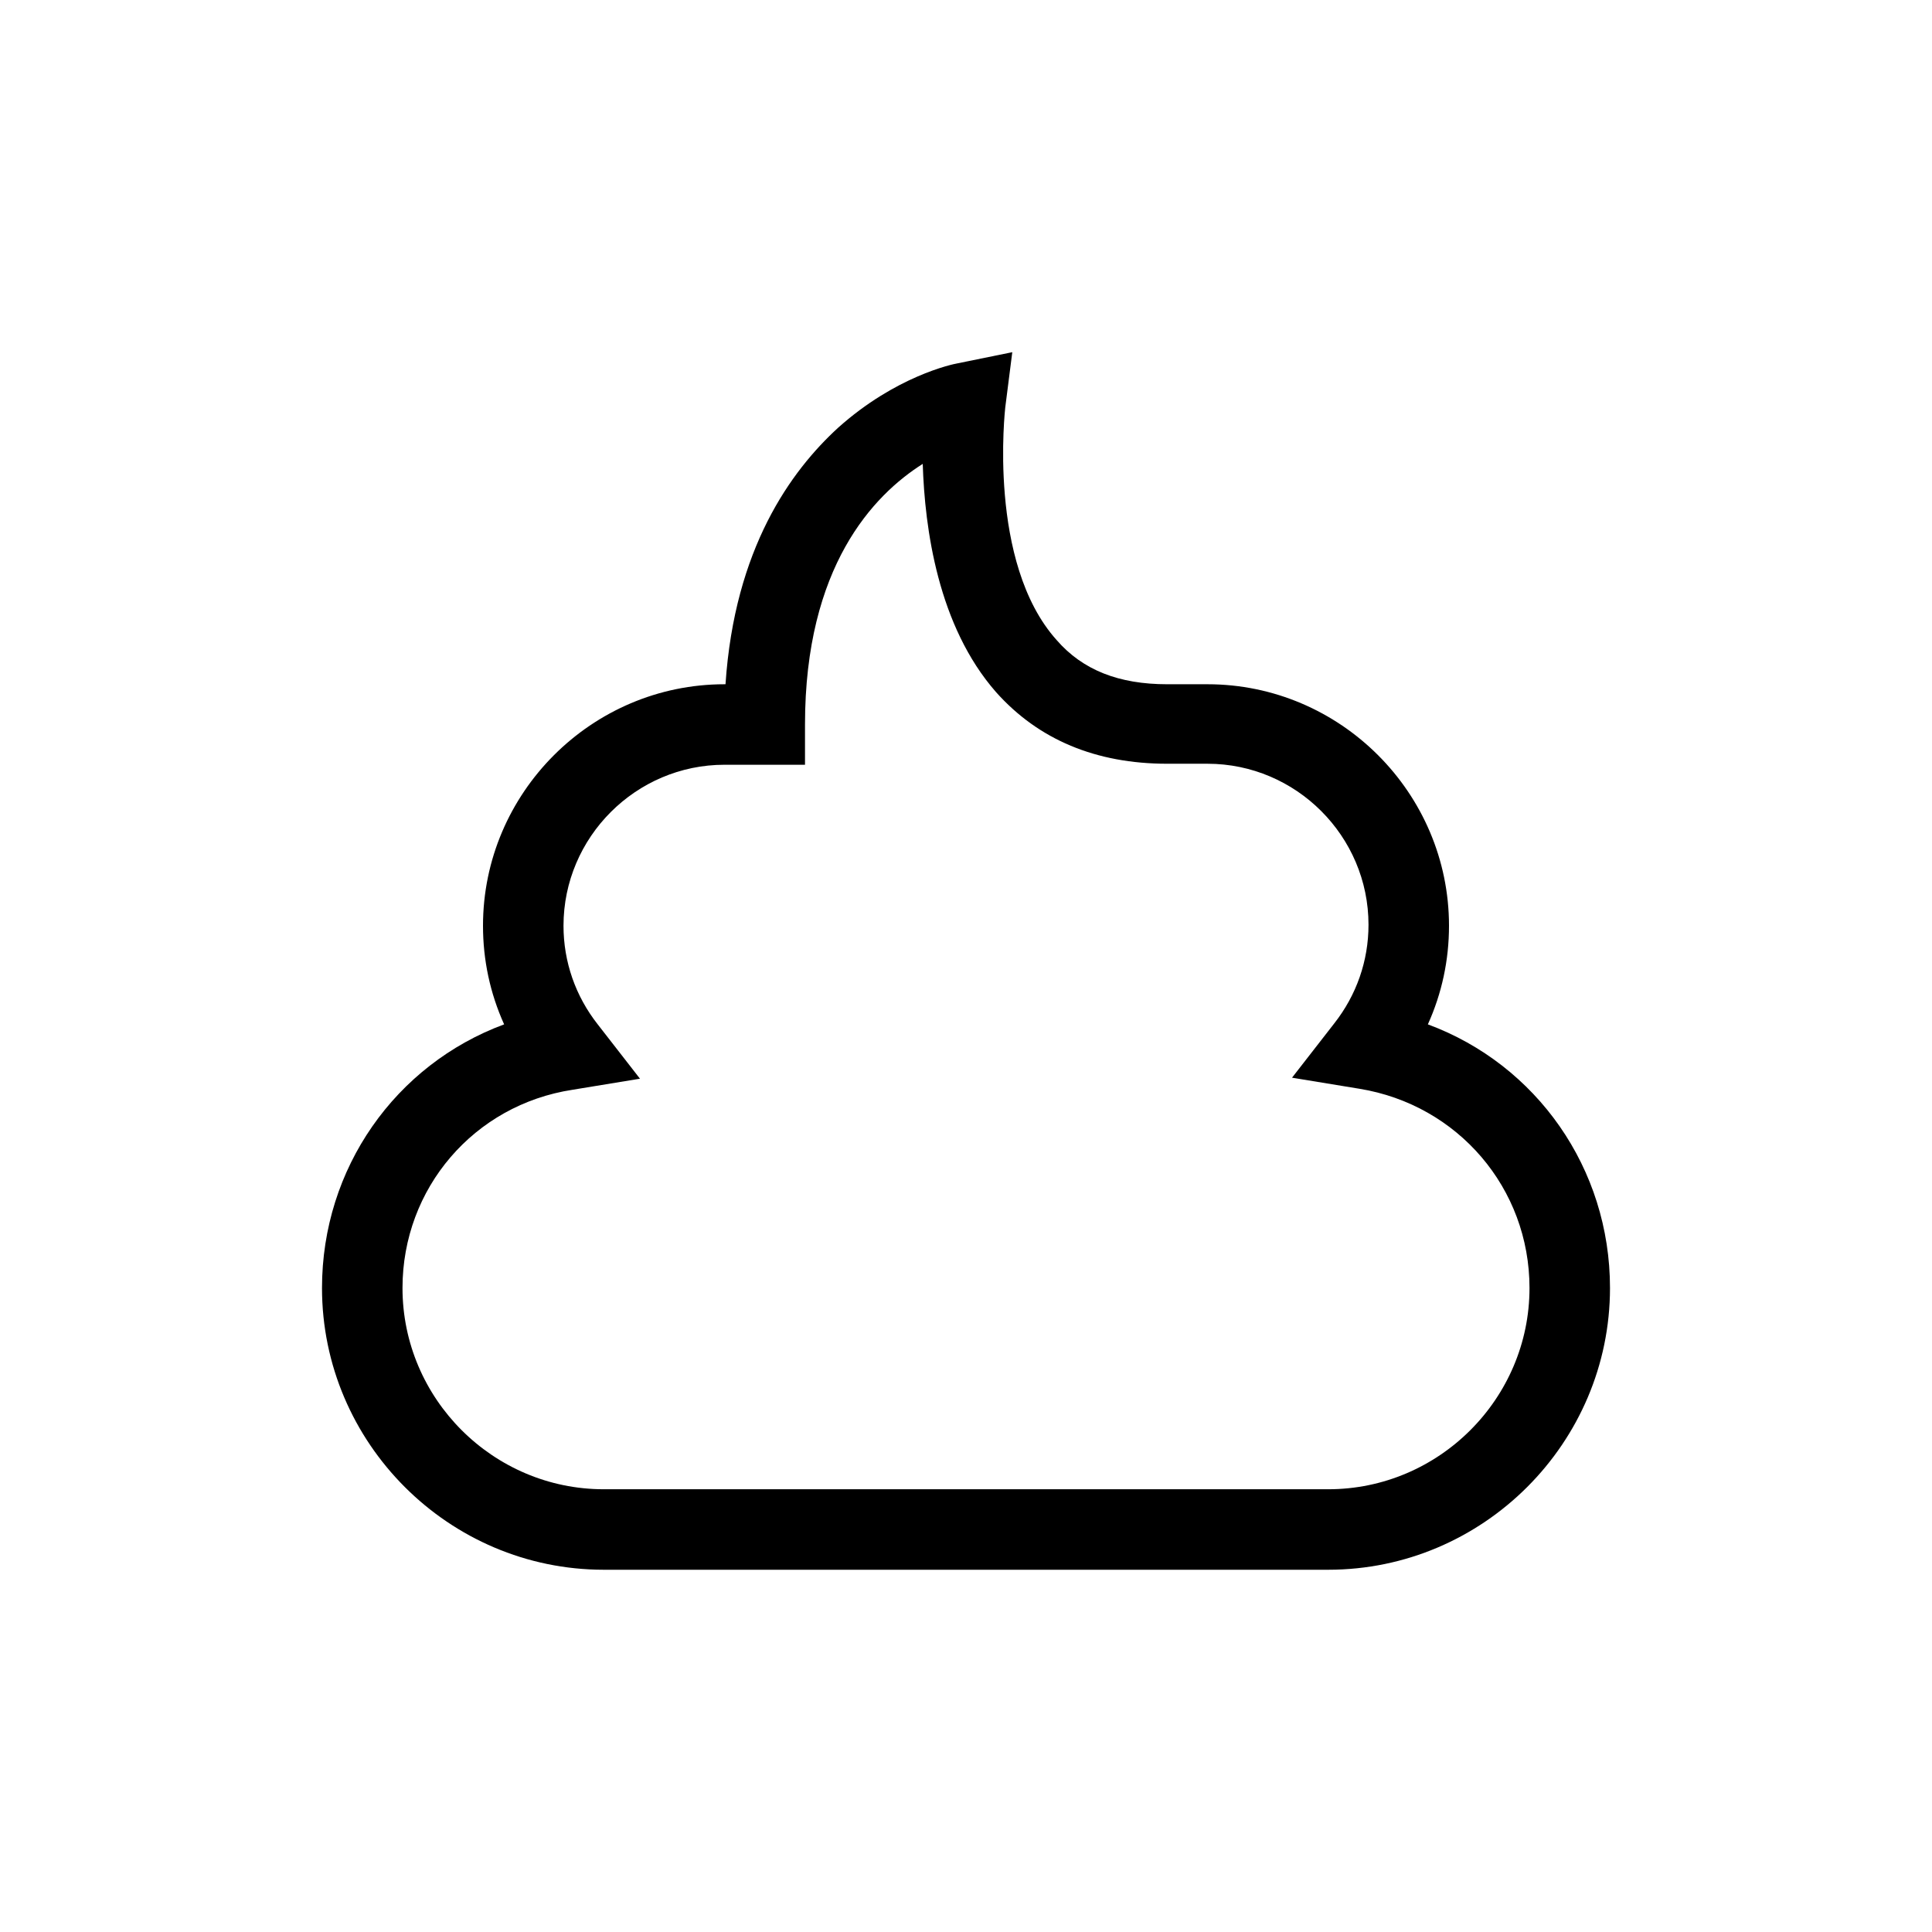 <?xml version="1.0" encoding="UTF-8"?>
<svg xmlns="http://www.w3.org/2000/svg" viewBox="0 0 192 192"><path d="M132 156H60c-15.4 0-28-12.6-28-28 0-11.9 7.3-22.2 18.1-26.2-1.4-3.1-2.1-6.4-2.1-9.8 0-13.2 10.8-24 24-24h.1c.9-13.5 6.5-21.2 11.2-25.5 5.7-5.1 11.3-6.3 11.9-6.4l5.4-1.1-.7 5.5c0 .1-1.8 15.4 5.1 23.1 2.6 3 6.2 4.4 11 4.4h4c13.2 0 24 10.8 24 24 0 3.4-.7 6.7-2.1 9.8 10.8 4 18.1 14.3 18.1 26.2 0 15.4-12.6 28-28 28zM72 76c-8.8 0-16 7.2-16 16 0 3.6 1.2 7 3.4 9.8l4.2 5.4-6.7 1.1C47.1 109.8 40 118.1 40 128c0 11 9 20 20 20h72c11 0 20-9 20-20 0-9.9-7.1-18.2-16.9-19.8l-6.7-1.1 4.2-5.4c2.2-2.8 3.4-6.2 3.4-9.8 0-8.8-7.2-16-16-16h-4c-7.1 0-12.8-2.4-17-7.1-5.8-6.6-7.1-16.3-7.3-22.7C86.8 49.2 80 56.3 80 72v4h-8z" fill="rgba(0,0,0,1)"/></svg>
